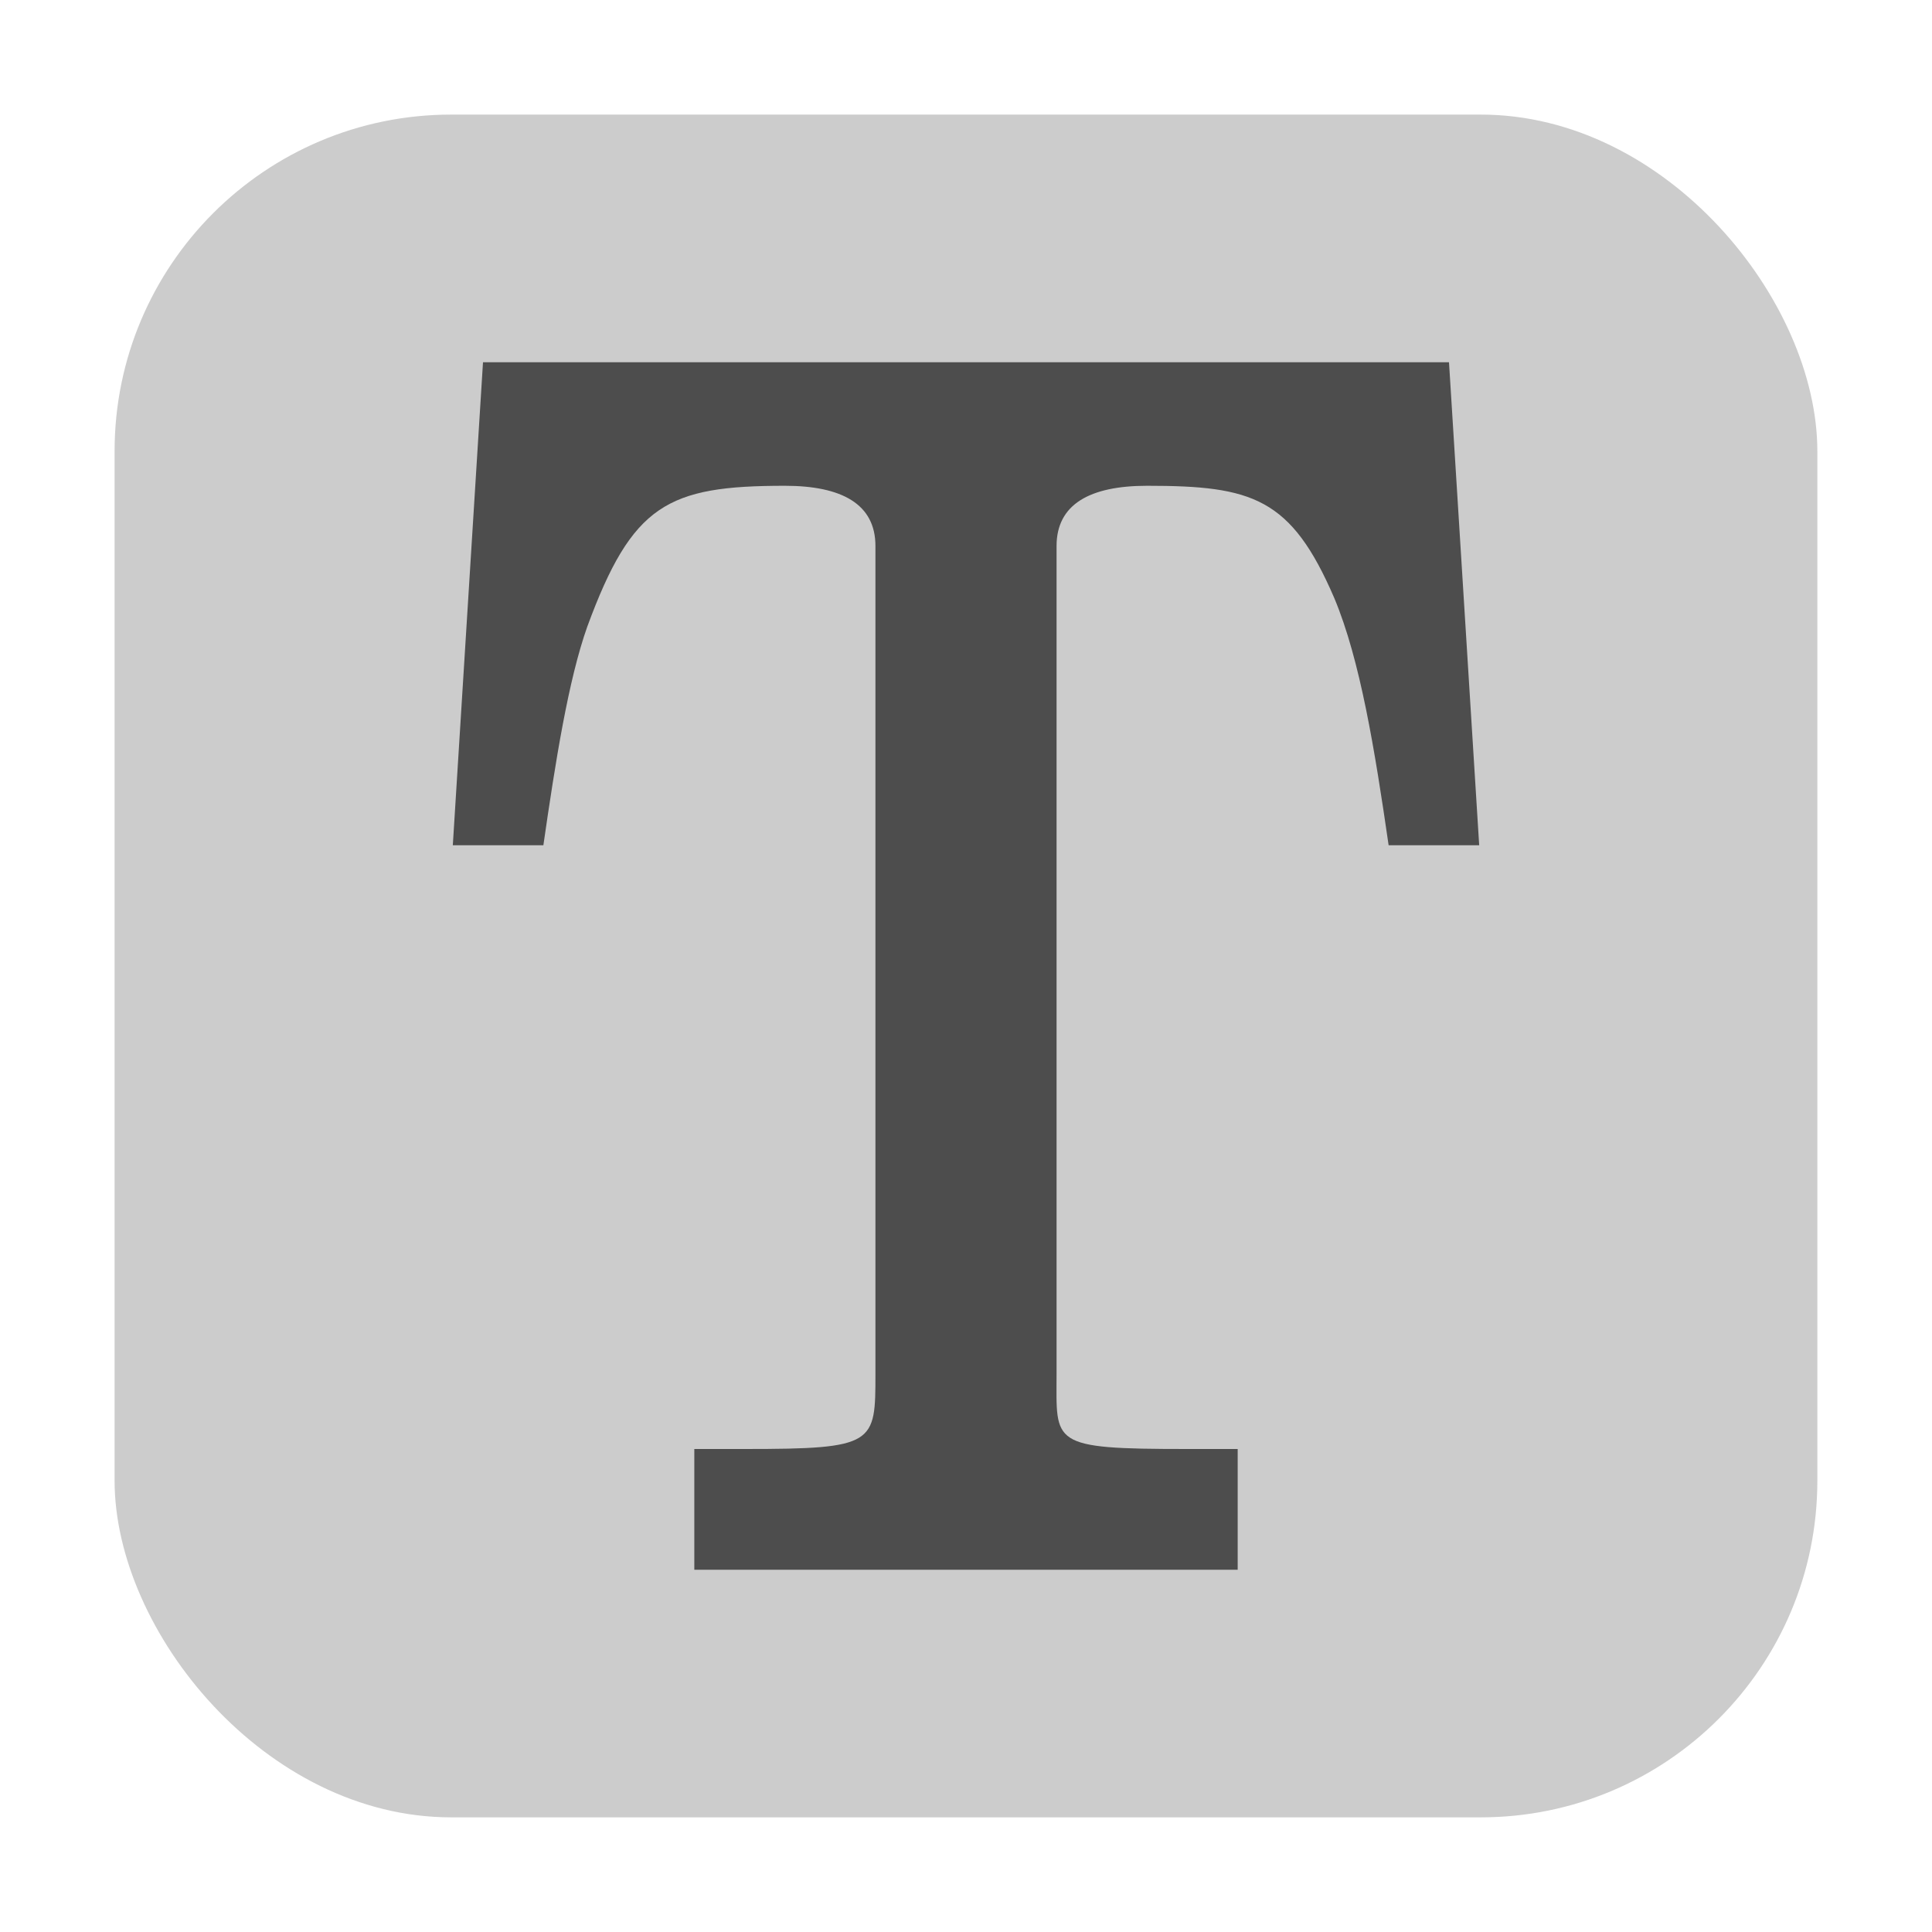 <svg xmlns="http://www.w3.org/2000/svg" height="32" width="32" version="1"><rect width="28.203" height="28.203" x="1.898" y="1.898" ry="5.575" fill="#ccc" fill-rule="evenodd"/><path d="M24 6H8l-.5 8H9c.2-1.385.413-2.737.728-3.623.744-2.022 1.326-2.331 3.272-2.331.944 0 1.5.304 1.5.997v13.71c0 1.164 0 1.247-2.164 1.247H11.5v2h9v-2h-.836c-2.29 0-2.164-.083-2.164-1.246V9.043c0-.693.555-.997 1.5-.997 1.745 0 2.385.198 3.1 1.86.43 1.025.671 2.515.9 4.094h1.5z" fill="#4d4d4d"/></svg>